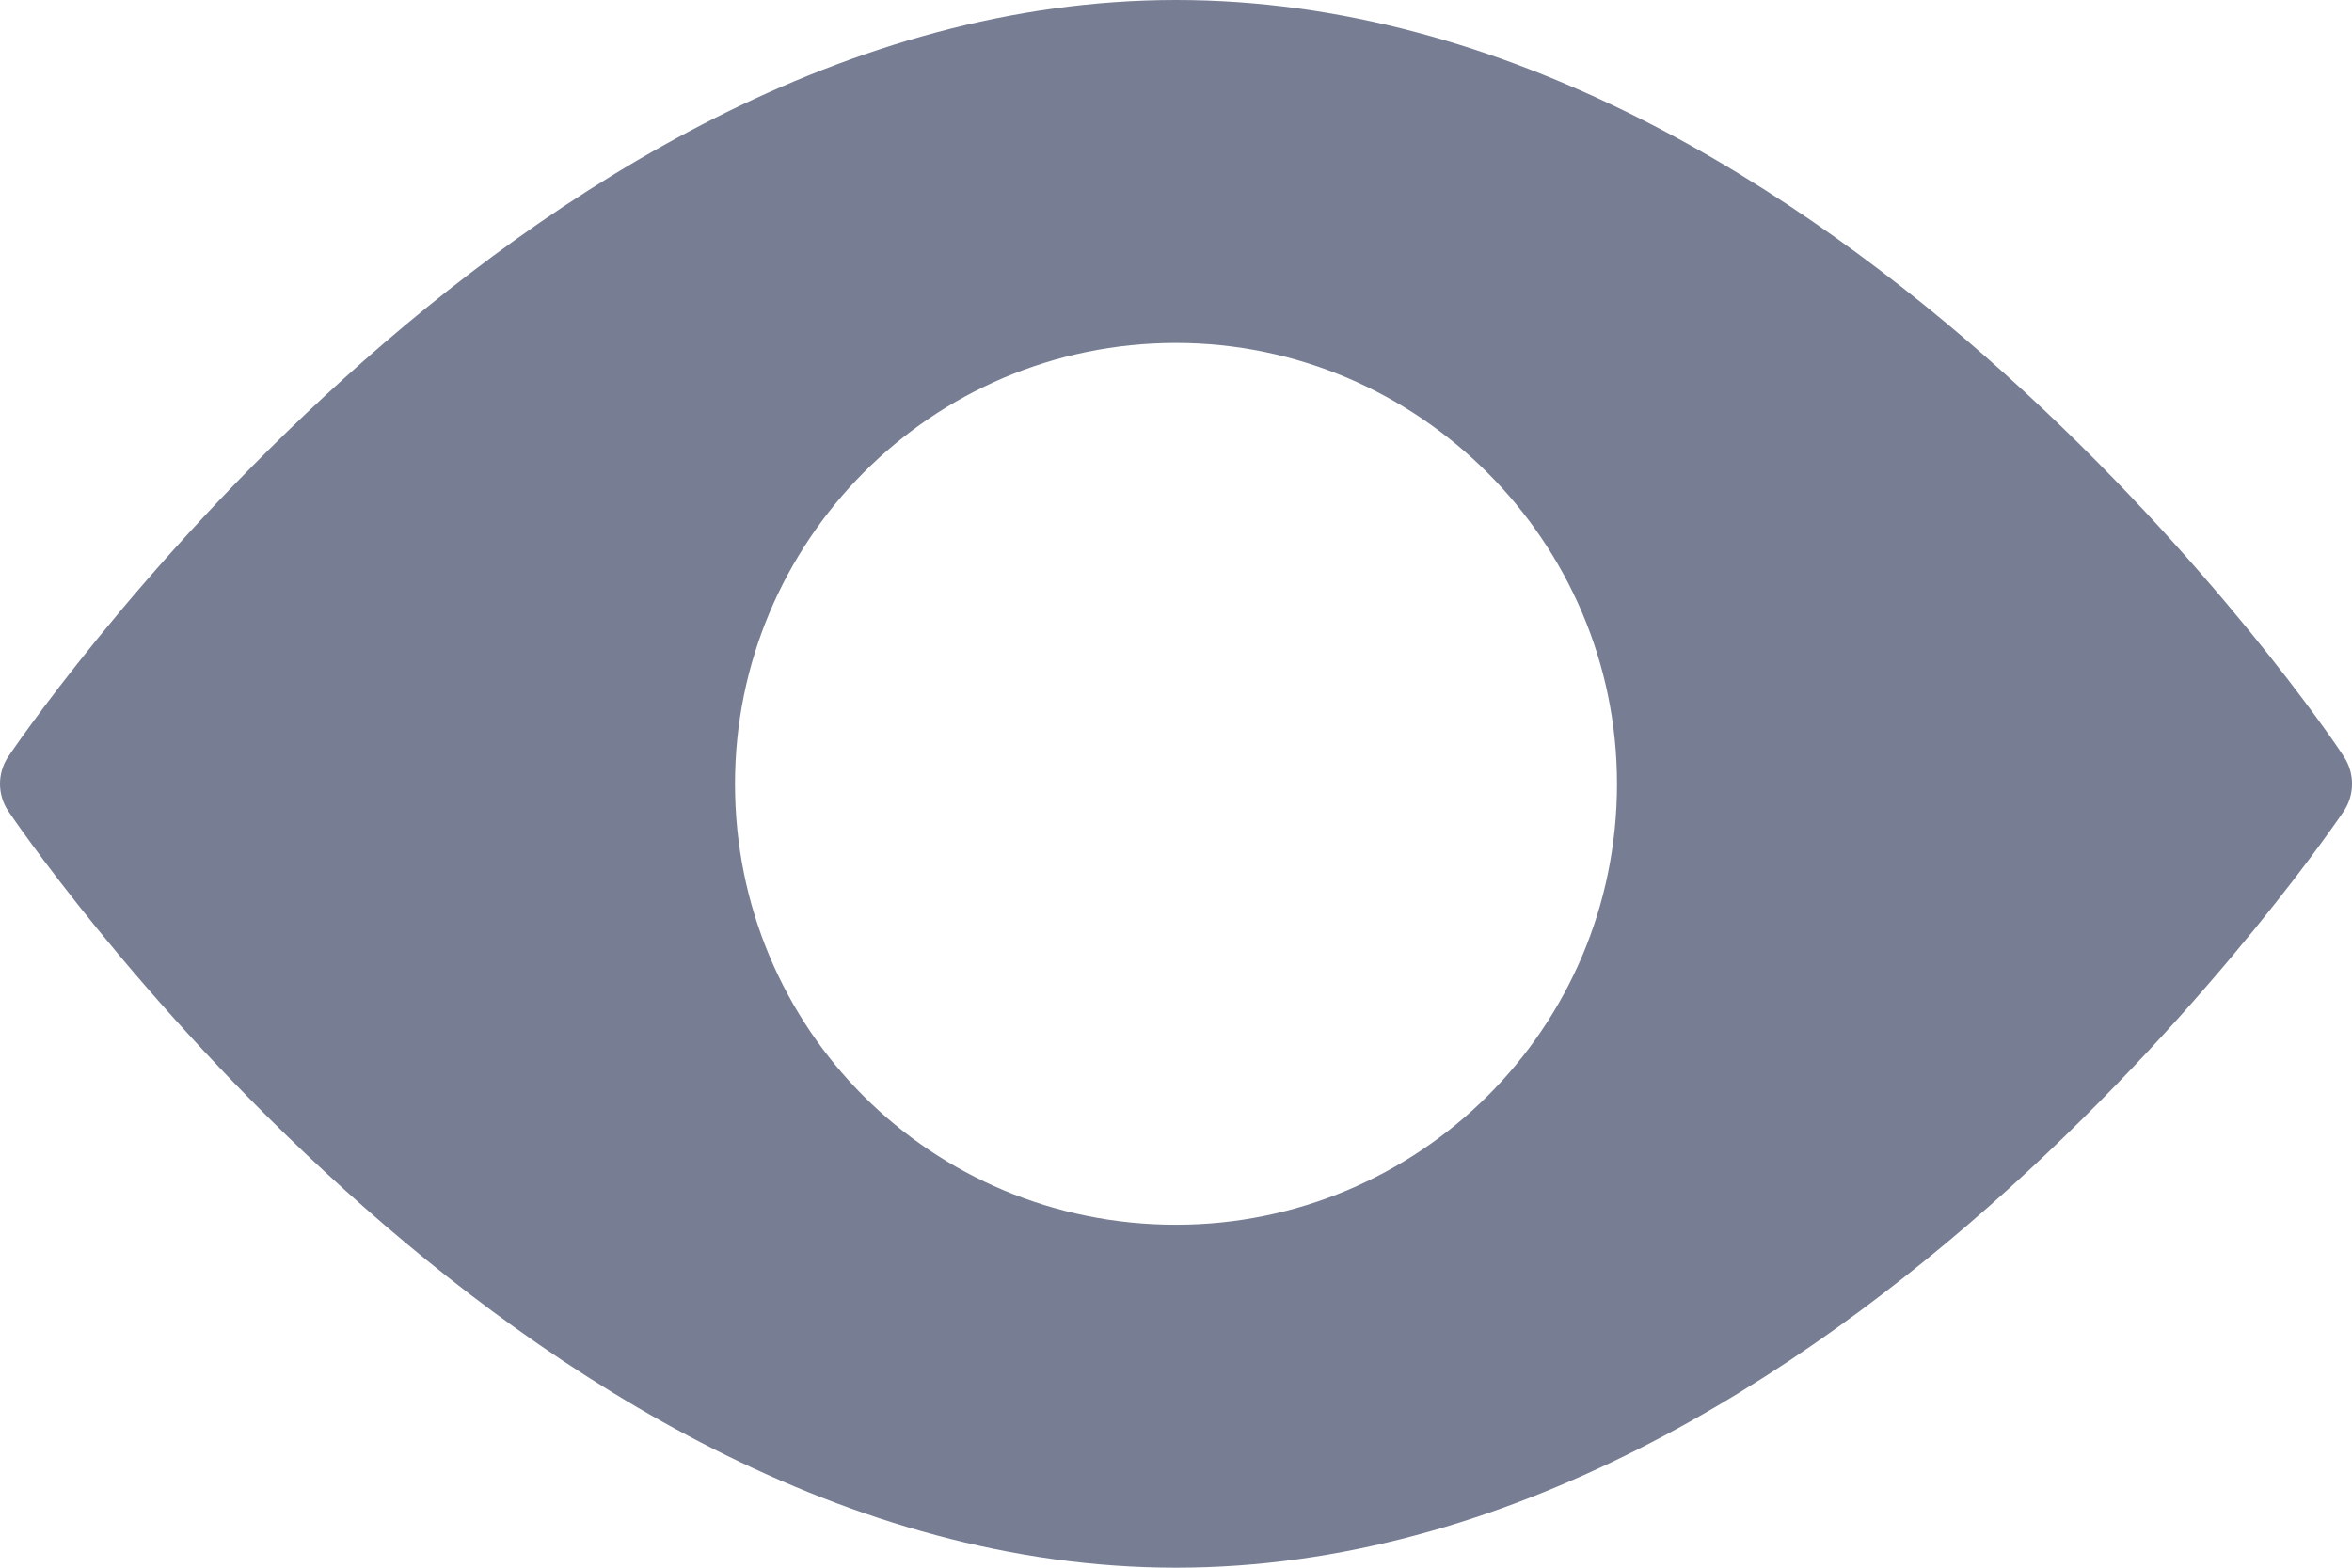 <?xml version="1.0" encoding="UTF-8" standalone="no"?>
<svg width="18px" height="12px" viewBox="0 0 18 12" version="1.1" xmlns="http://www.w3.org/2000/svg" xmlns:xlink="http://www.w3.org/1999/xlink"  >
    <title>ui-view</title>
    
    <defs></defs>
    <g id="Page-1" stroke="none" stroke-width="1" fill="none" fill-rule="evenodd"  >
        <path d="M17.938,5.792 L17.896,5.729 C17.896,5.729 14.063,0 9,0 C3.938,0 0.063,5.792 0.063,5.792 C-0.021,5.917 -0.021,6.083 0.063,6.208 C0.063,6.208 3.938,12 9,12 C14.063,12 17.938,6.208 17.938,6.208 C18.021,6.083 18.021,5.917 17.938,5.792 Z M9,9.375 C7.125,9.375 5.625,7.875 5.625,6 C5.625,4.146 7.125,2.625 9,2.625 C10.854,2.625 12.375,4.146 12.375,6 C12.375,7.875 10.854,9.375 9,9.375 Z" id="eye" fill="#777D93"  ></path>
    </g>
</svg>
